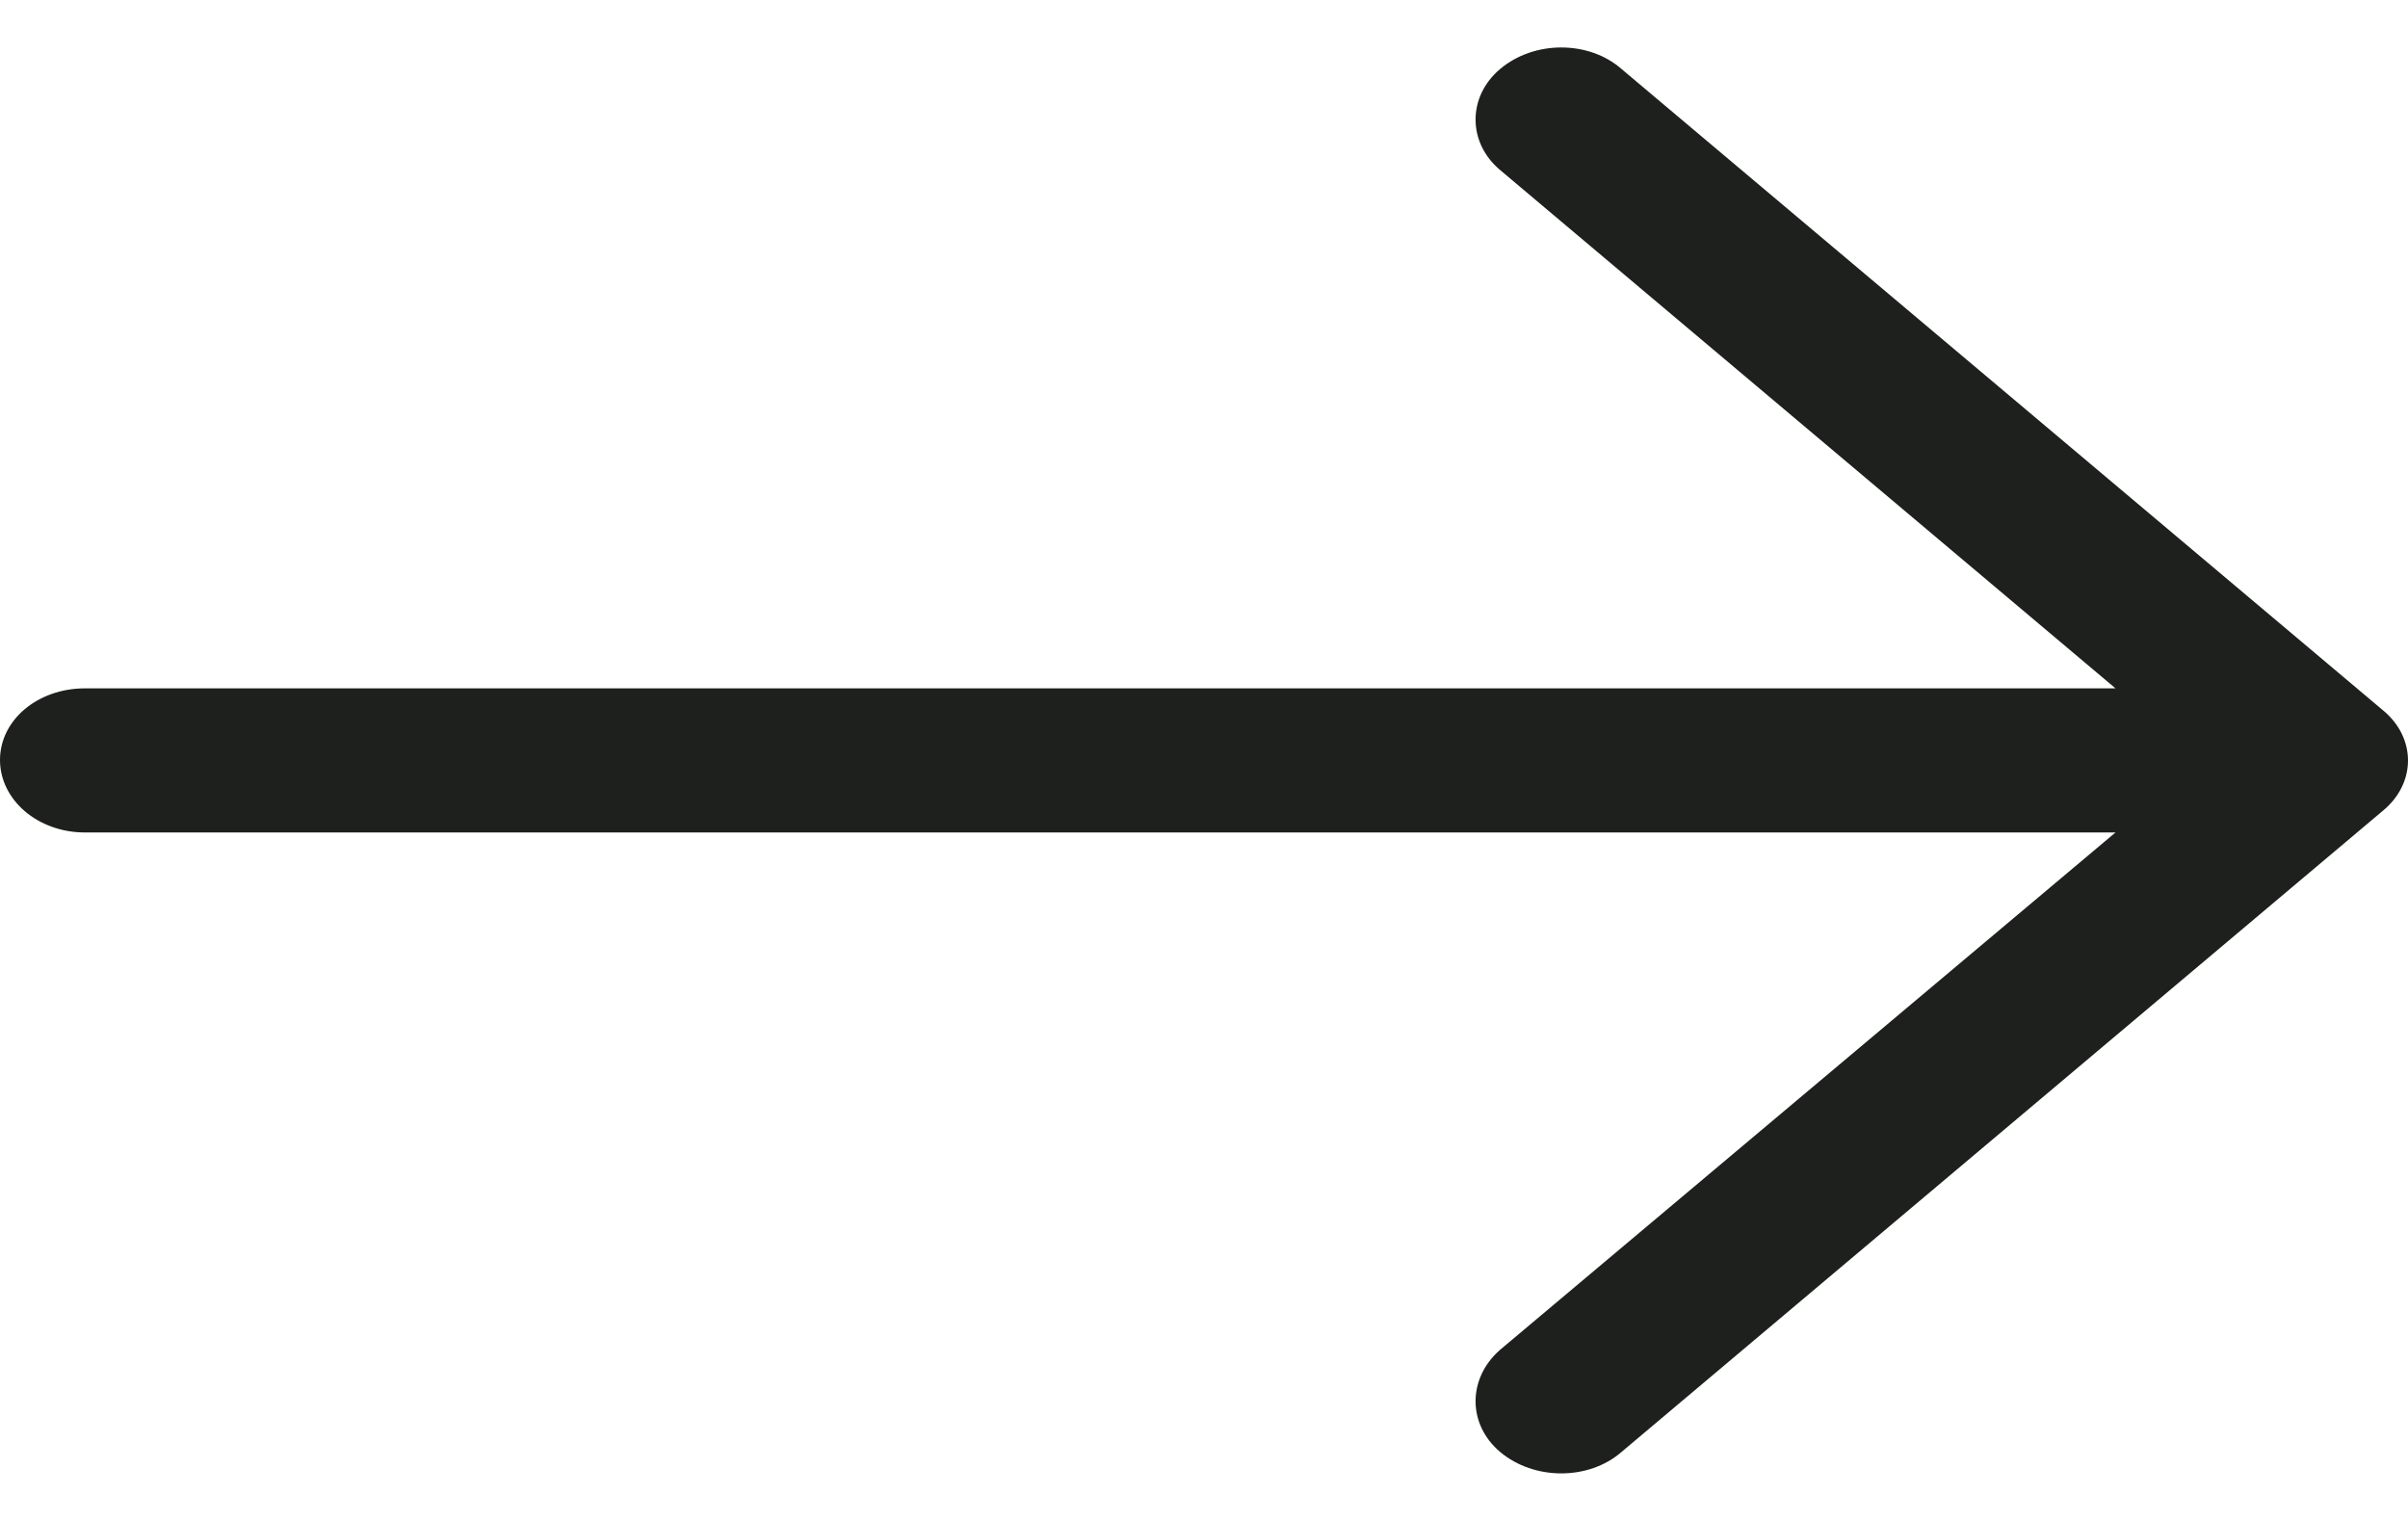 <svg width="19" height="12" viewBox="0 0 19 12" fill="none" xmlns="http://www.w3.org/2000/svg">
<path d="M12.794 0.544C12.536 0.318 12.105 0.318 11.837 0.544C11.578 0.762 11.578 1.125 11.837 1.342L16.692 5.431H0.67C0.297 5.431 0 5.681 0 5.996C0 6.31 0.297 6.568 0.67 6.568H16.692L11.837 10.649C11.578 10.875 11.578 11.238 11.837 11.456C12.105 11.681 12.536 11.681 12.794 11.456L18.799 6.399C19.067 6.181 19.067 5.819 18.799 5.601L12.794 0.544Z" fill="#1E201D"/>
</svg>
